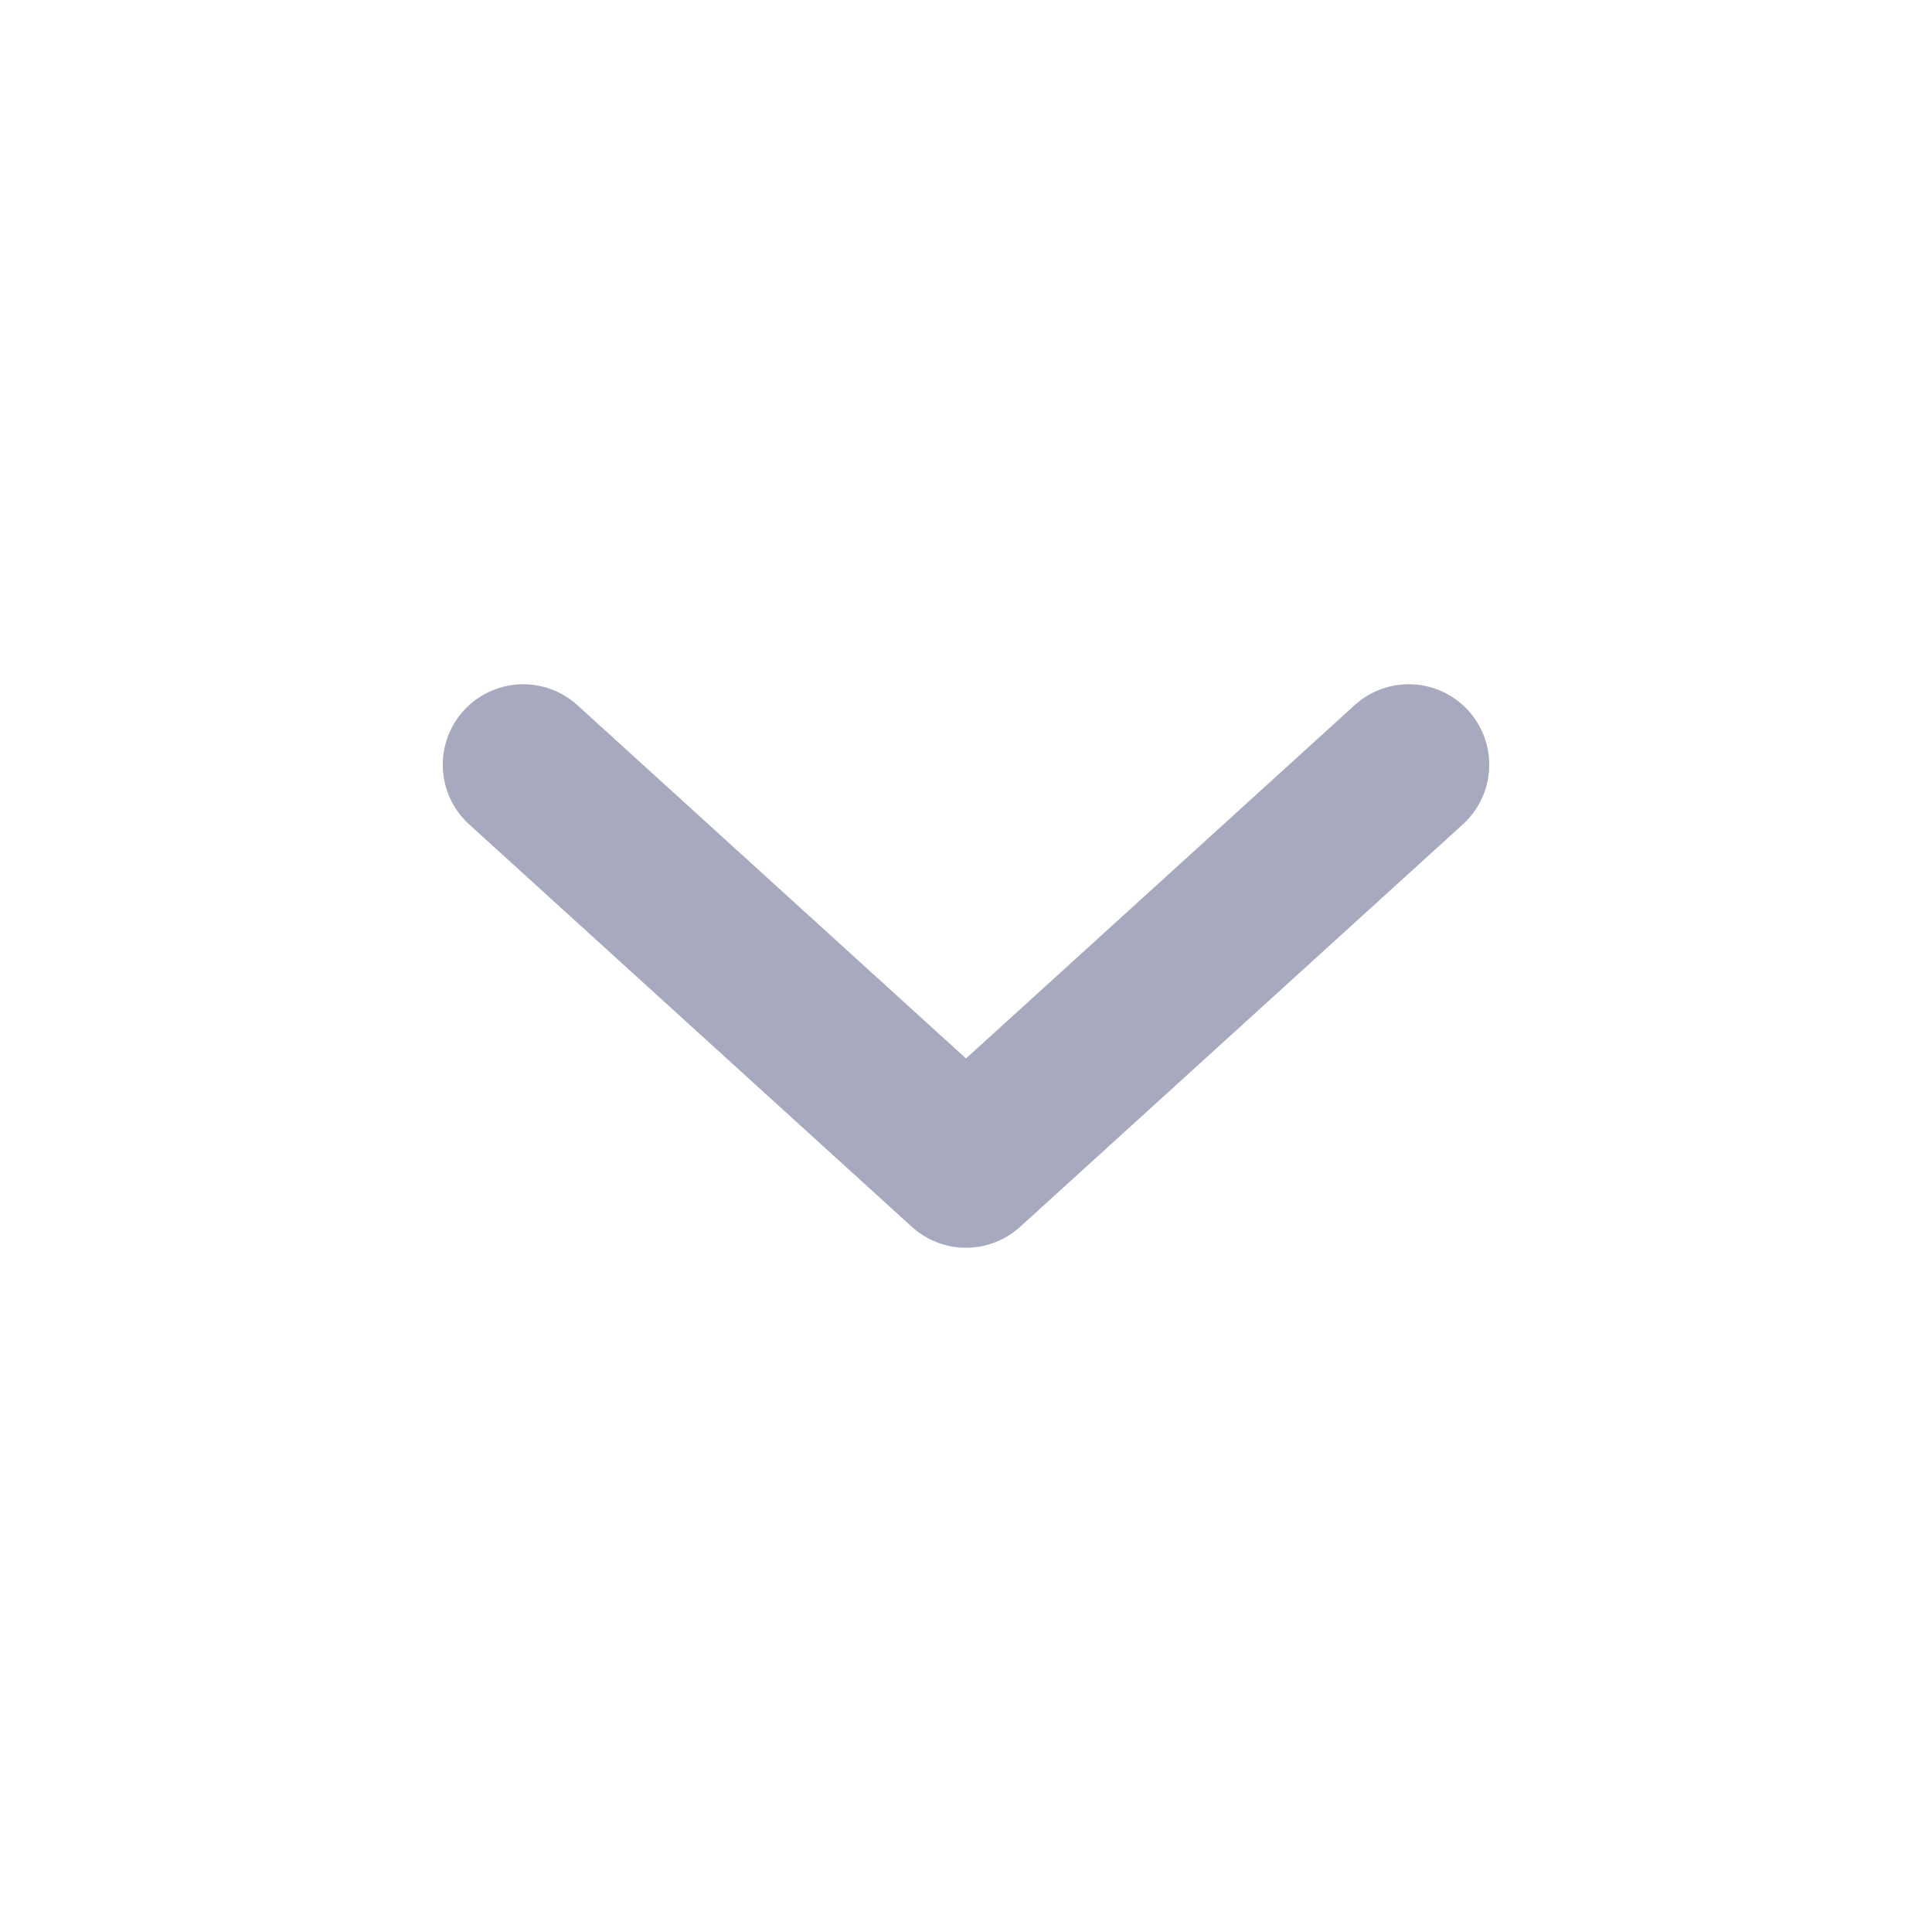 <svg width="24" height="24" viewBox="0 0 24 24" fill="none" xmlns="http://www.w3.org/2000/svg">
<path d="M6.5 9.5L12 14.5L17.5 9.5" stroke="#A7A9BE" stroke-width="2" stroke-linecap="round" stroke-linejoin="round"/>
</svg>
